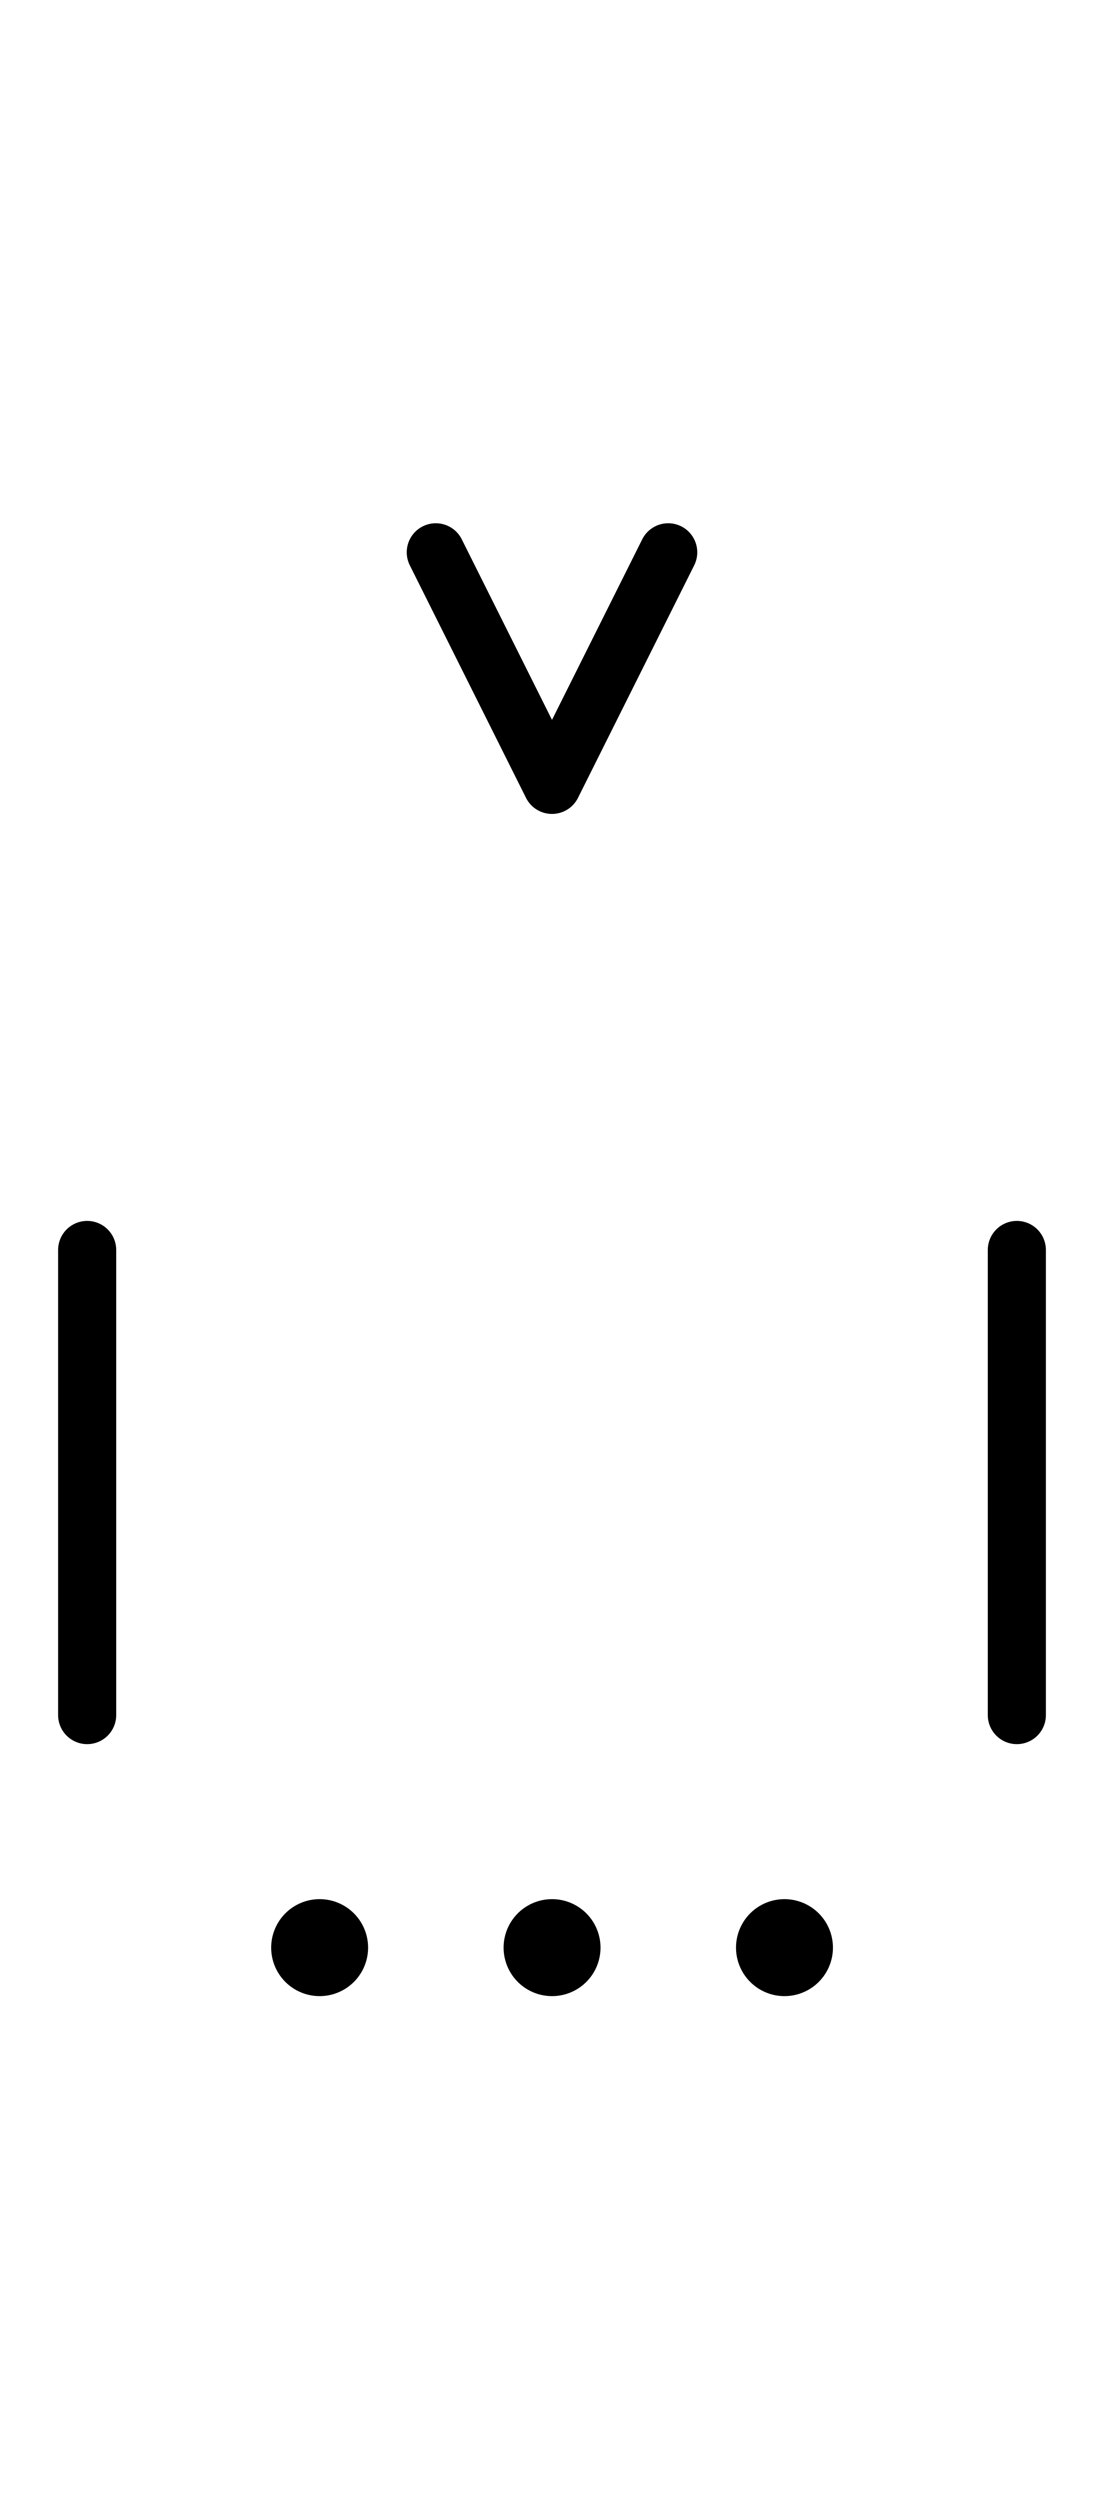 <?xml version="1.0" encoding="utf-8" standalone="yes"?>
<svg xmlns="http://www.w3.org/2000/svg" version="1.1" baseProfile="tiny" width="57" height="129" viewBox="-0.75 -0.75 9.5 21.5" fill="none" stroke="#000000" stroke-linejoin="round" stroke-linecap="round" stroke-width="0.5">
    
    
    <path d="M0,10V14"></path><path stroke-width="0.417" d="M1.792,16a0.208,0.208 0 1,1 0.417,0a0.208,0.208 0 1,1 -0.417,0"></path><path d=""></path><path stroke-width="0.417" d="M3.792,16a0.208,0.208 0 1,1 0.417,0a0.208,0.208 0 1,1 -0.417,0"></path><path d=""></path><path stroke-width="0.417" d="M5.792,16a0.208,0.208 0 1,1 0.417,0a0.208,0.208 0 1,1 -0.417,0"></path><path d="M8,10V14"></path><path d="M3,4L4,6M4,6L5,4"></path>
</svg>